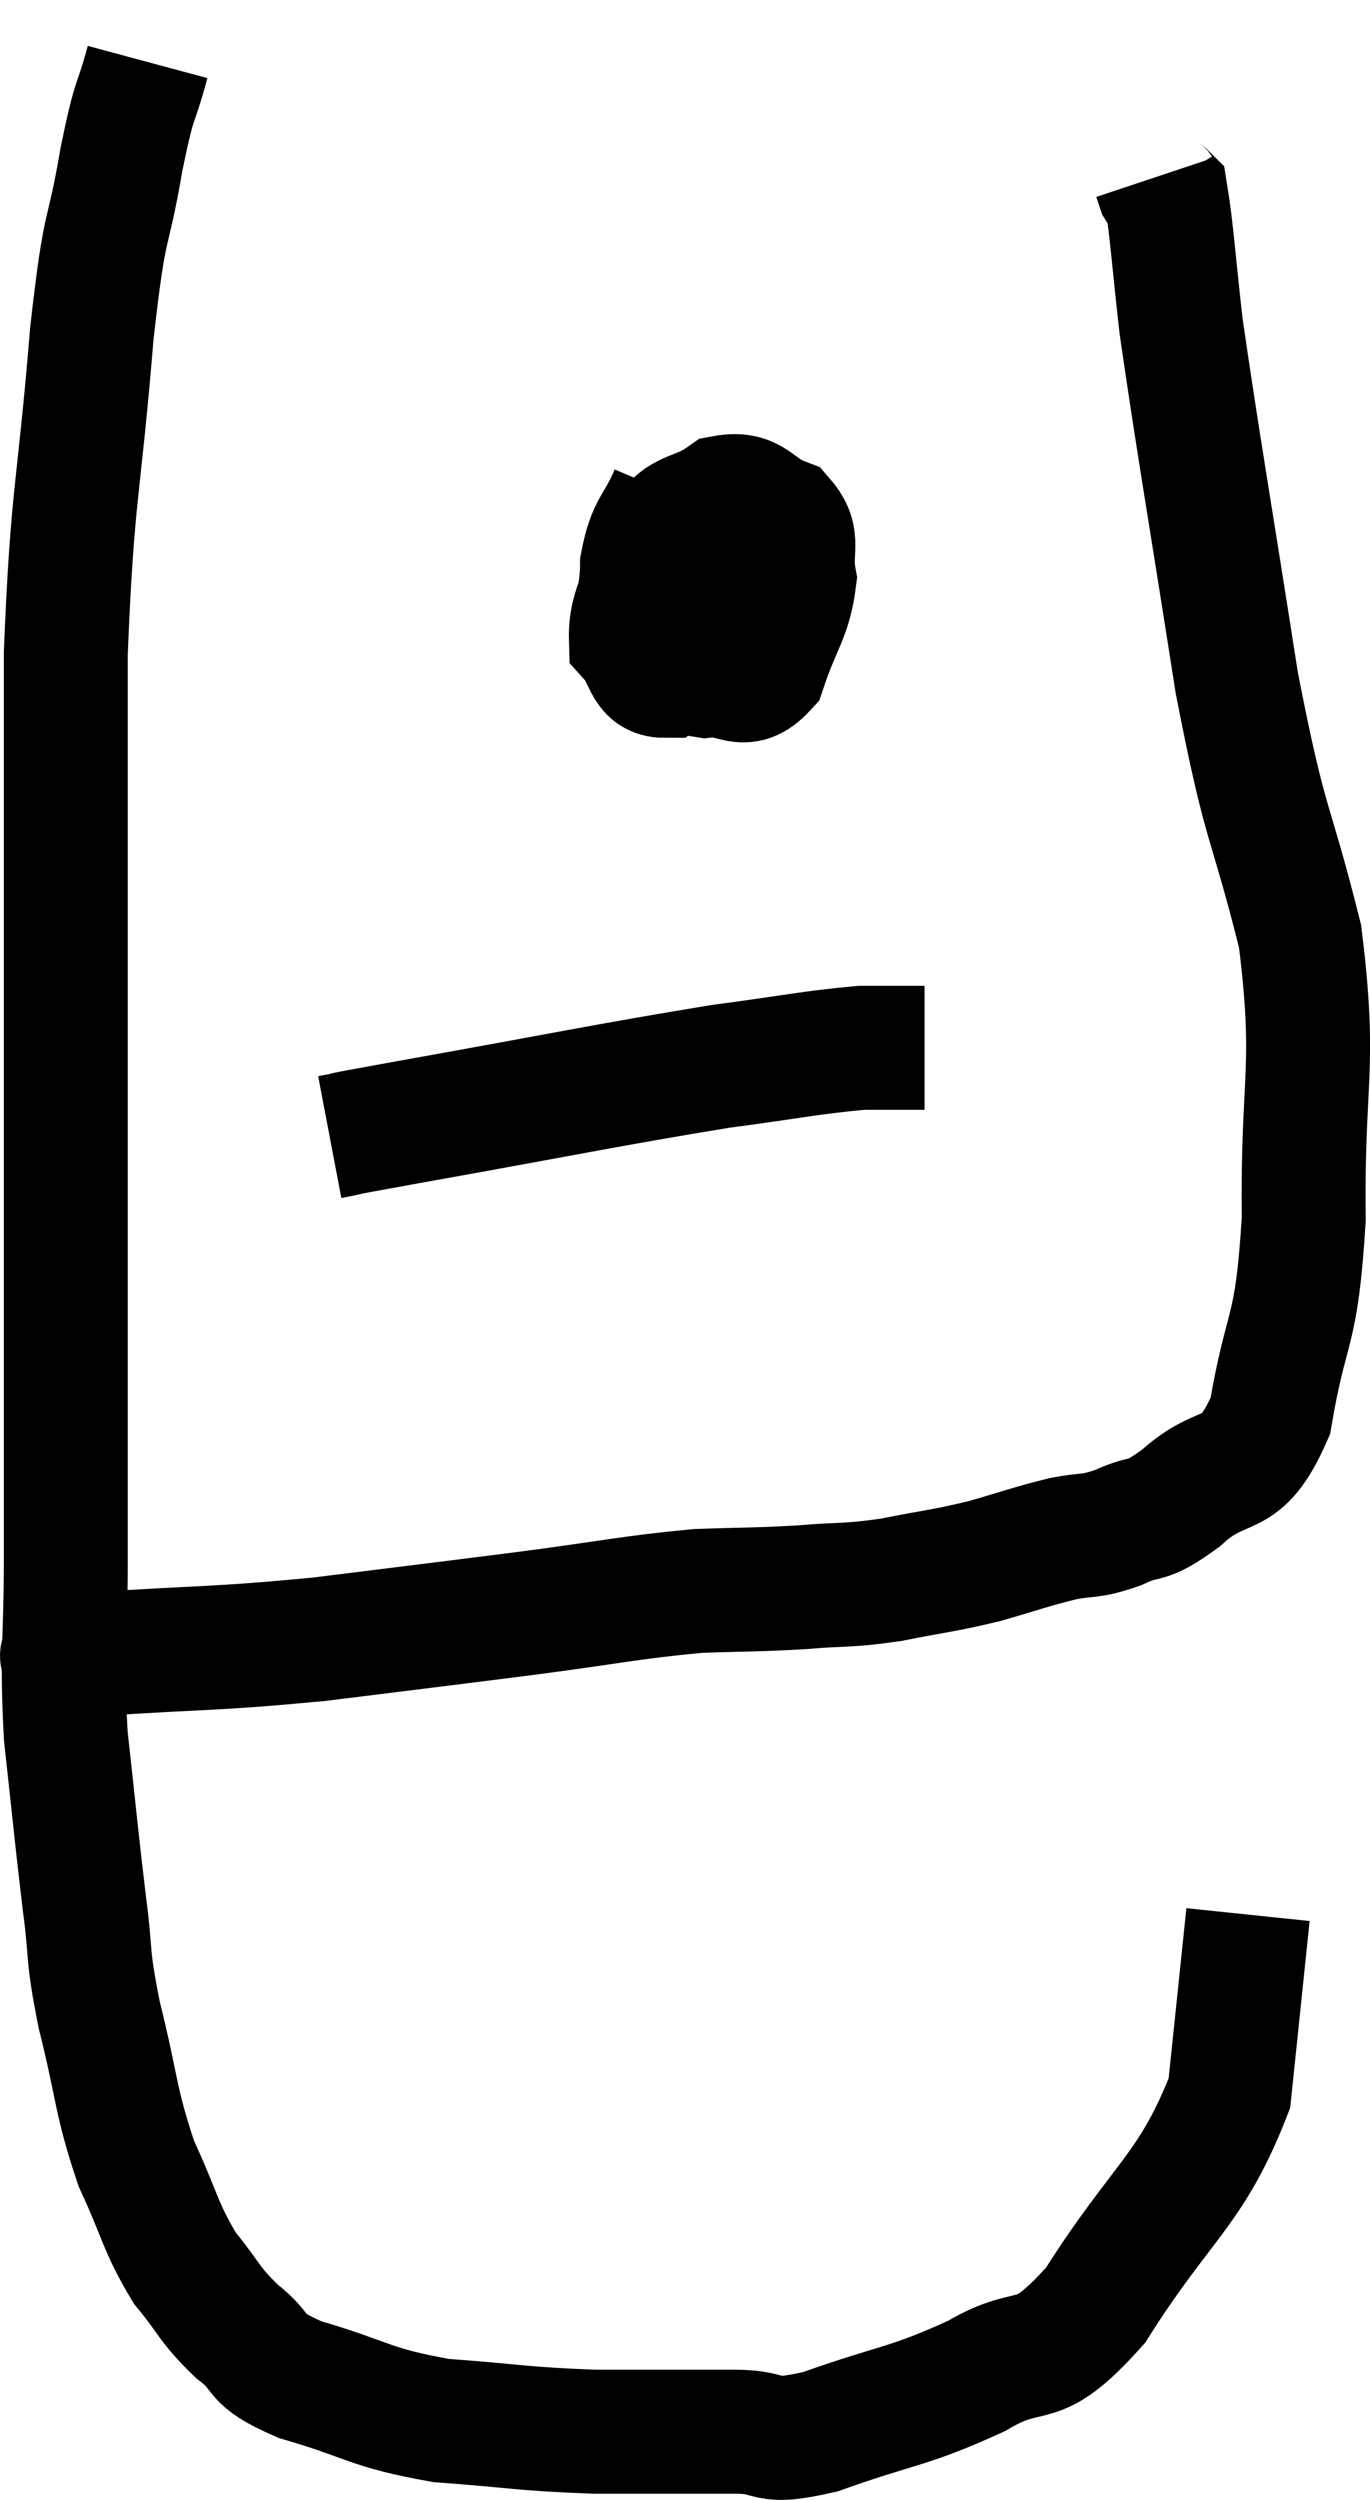 <svg xmlns="http://www.w3.org/2000/svg" viewBox="8.118 4.34 22.111 40.32" width="22.111" height="40.32"><path d="M 10.5 5.34 C 10.29 6.12, 10.305 5.805, 10.08 6.9 C 9.84 8.31, 9.825 7.725, 9.6 9.72 C 9.39 12.3, 9.285 12.24, 9.18 14.88 C 9.18 17.58, 9.18 18.12, 9.18 20.28 C 9.18 21.9, 9.18 21.975, 9.18 23.52 C 9.18 24.99, 9.18 24.975, 9.18 26.46 C 9.18 27.96, 9.18 27.99, 9.18 29.46 C 9.18 30.9, 9.105 30.945, 9.18 32.34 C 9.33 33.69, 9.345 33.915, 9.48 35.04 C 9.6 35.94, 9.51 35.79, 9.72 36.84 C 10.02 38.04, 9.975 38.22, 10.32 39.24 C 10.71 40.08, 10.695 40.245, 11.1 40.92 C 11.52 41.43, 11.475 41.49, 11.94 41.94 C 12.45 42.33, 12.135 42.36, 12.96 42.72 C 14.1 43.05, 14.055 43.17, 15.24 43.38 C 16.47 43.47, 16.515 43.515, 17.7 43.56 C 18.84 43.56, 19.065 43.56, 19.98 43.56 C 20.67 43.56, 20.385 43.785, 21.36 43.56 C 22.62 43.11, 22.77 43.17, 23.88 42.66 C 24.84 42.09, 24.78 42.66, 25.8 41.52 C 26.88 39.81, 27.345 39.675, 27.96 38.1 C 28.11 36.66, 28.185 35.94, 28.26 35.22 C 28.26 35.22, 28.26 35.22, 28.26 35.22 L 28.26 35.22" fill="none" stroke="black" stroke-width="2"></path><path d="M 9.18 31.02 C 9.42 31.02, 8.64 31.08, 9.66 31.02 C 11.46 30.9, 11.52 30.945, 13.26 30.78 C 14.94 30.57, 15.09 30.555, 16.62 30.36 C 18 30.18, 18.27 30.105, 19.38 30 C 20.22 29.97, 20.28 29.985, 21.06 29.94 C 21.78 29.88, 21.765 29.925, 22.5 29.82 C 23.25 29.67, 23.31 29.685, 24 29.52 C 24.63 29.34, 24.72 29.295, 25.26 29.16 C 25.71 29.07, 25.68 29.145, 26.16 28.98 C 26.67 28.74, 26.565 28.95, 27.18 28.5 C 27.9 27.84, 28.125 28.305, 28.62 27.18 C 28.89 25.59, 29.04 25.935, 29.16 24 C 29.13 21.72, 29.37 21.6, 29.1 19.44 C 28.59 17.4, 28.56 17.82, 28.08 15.36 C 27.63 12.48, 27.465 11.565, 27.18 9.6 C 27.06 8.55, 27.03 8.055, 26.94 7.5 C 26.88 7.44, 26.865 7.455, 26.82 7.38 L 26.76 7.2" fill="none" stroke="black" stroke-width="2"></path><path d="M 18.96 12.3 C 18.72 12.87, 18.6 12.81, 18.48 13.44 C 18.48 14.13, 18.225 14.37, 18.48 14.82 C 18.99 15.03, 19.005 15.165, 19.5 15.24 C 19.98 15.18, 20.1 15.51, 20.46 15.12 C 20.7 14.4, 20.865 14.28, 20.94 13.68 C 20.85 13.2, 21.045 13.05, 20.76 12.72 C 20.28 12.54, 20.295 12.27, 19.8 12.36 C 19.29 12.72, 19.155 12.51, 18.78 13.08 C 18.54 13.86, 18.285 14.1, 18.3 14.64 C 18.57 14.94, 18.51 15.24, 18.84 15.24 C 19.23 14.94, 19.38 15, 19.62 14.64 C 19.71 14.22, 19.785 14.07, 19.8 13.8 C 19.74 13.68, 19.905 13.41, 19.68 13.56 C 19.29 13.98, 19.095 14.19, 18.9 14.4 L 18.9 14.4" fill="none" stroke="black" stroke-width="2"></path><path d="M 13.44 22.68 C 14.07 22.56, 13.125 22.725, 14.7 22.44 C 17.22 21.99, 17.91 21.84, 19.74 21.54 C 20.88 21.39, 21.195 21.315, 22.02 21.24 C 22.53 21.24, 22.785 21.24, 23.04 21.24 L 23.04 21.24" fill="none" stroke="black" stroke-width="2"></path></svg>